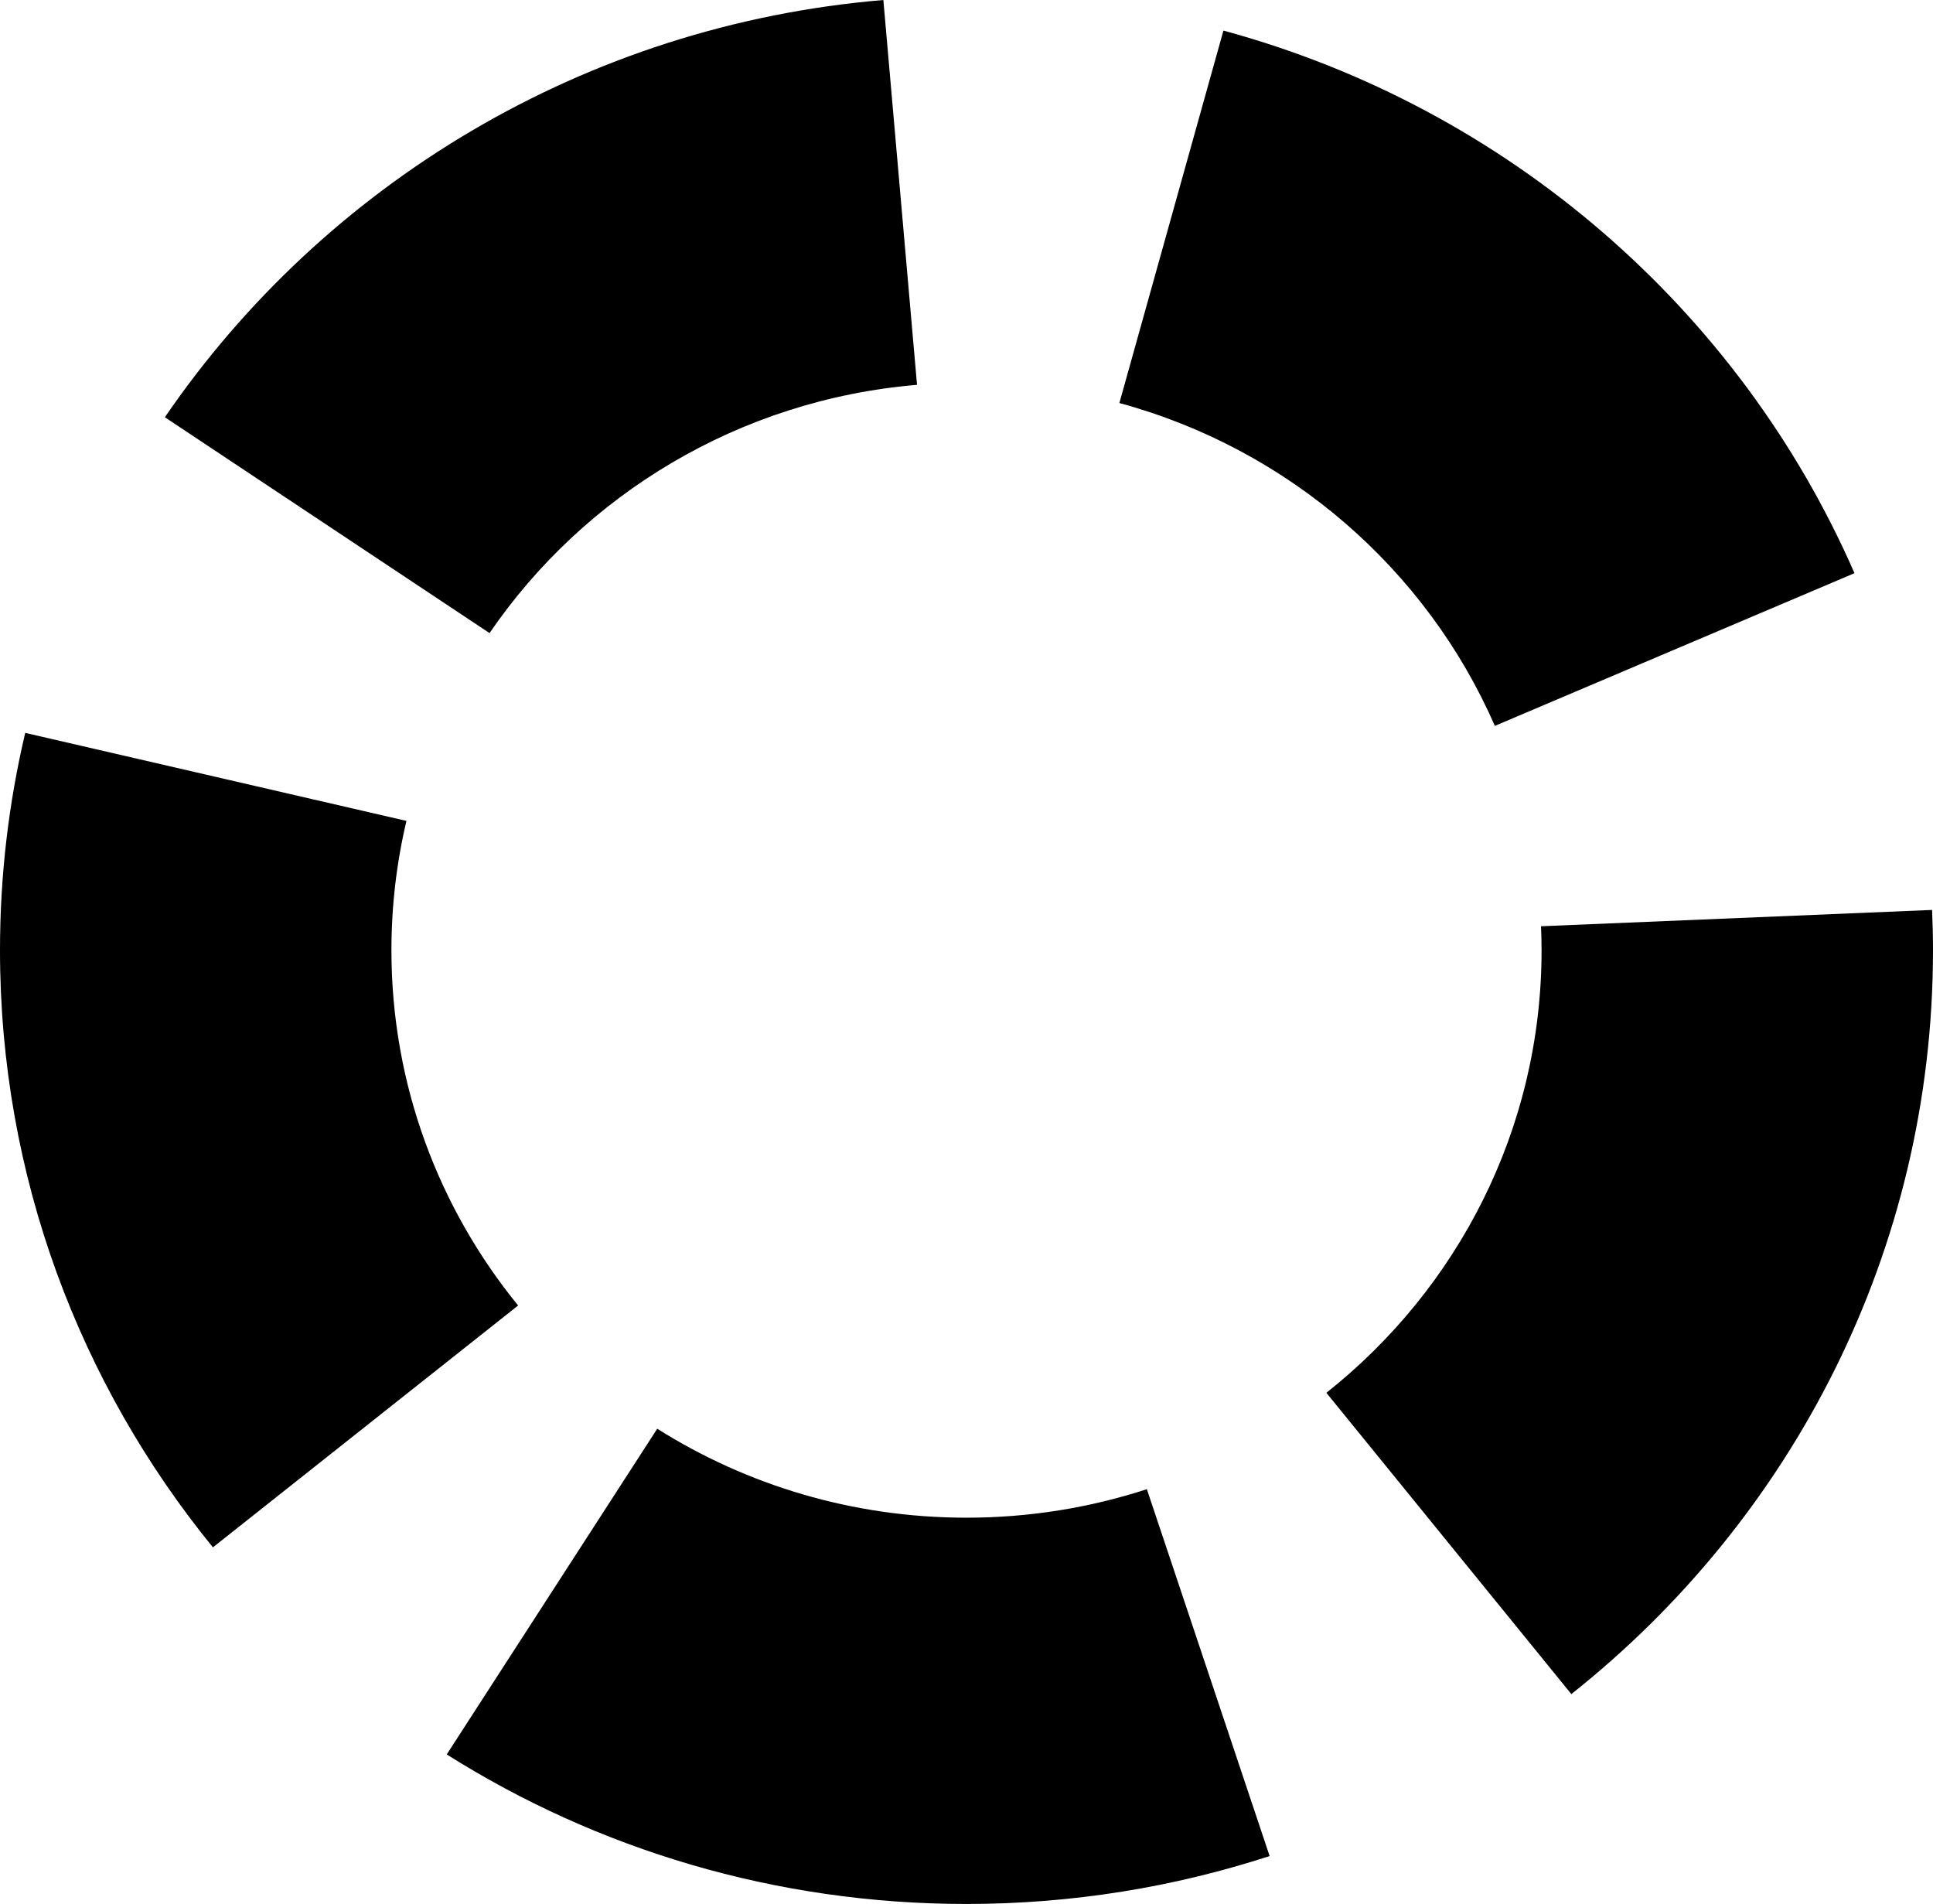 <?xml version="1.0" encoding="UTF-8" standalone="no"?>
<svg
   version="1.1"
   id="レイヤー_7"
   x="0px"
   y="0px"
   width="432.75px"
   height="426.165px"
   viewBox="0 0 432.75 426.165"
   enable-background="new 0 0 432.75 426.165"
   xml:space="preserve"
   sodipodi:docname="FePL_kcaUAA7pCt02.svg"
   inkscape:version="1.1.2 (b8e25be833, 2022-02-05)"
   xmlns:inkscape="http://www.inkscape.org/namespaces/inkscape"
   xmlns:sodipodi="http://sodipodi.sourceforge.net/DTD/sodipodi-0.dtd"
   xmlns="http://www.w3.org/2000/svg"
   xmlns:svg="http://www.w3.org/2000/svg"><defs
   id="defs17" /><sodipodi:namedview
   id="namedview15"
   pagecolor="#ffffff"
   bordercolor="#111111"
   borderopacity="1"
   inkscape:pageshadow="0"
   inkscape:pageopacity="0"
   inkscape:pagecheckerboard="1"
   showgrid="false"
   inkscape:zoom="1.5393099"
   inkscape:cx="216.33071"
   inkscape:cy="213.0825"
   inkscape:window-width="1432"
   inkscape:window-height="907"
   inkscape:window-x="104"
   inkscape:window-y="86"
   inkscape:window-maximized="0"
   inkscape:current-layer="レイヤー_7" />

<rect
   x="0.006"
   y="-3.286"
   fill="none"
   width="432.738"
   height="432.737"
   id="rect2" /><path
   d="M205.3,86.137L197.762,0C130.794,5.63,72.523,41.339,36.909,93.392l72.684,48.314  C130.783,110.734,165.454,89.488,205.3,86.137z"
   id="path4" />
<path
   d="M334.659,162.473l80.513-34.179C389.426,69.336,337.531,24.117,273.895,6.846L250.6,90.21  C288.463,100.487,319.341,127.393,334.659,162.473z"
   id="path6" />
<path
   d="M432.75,212.685c0-3.021-0.08-6.022-0.205-9.012l-87.549,3.65c0.074,1.779,0.122,3.565,0.122,5.362  c0,40.063-18.806,75.788-48.176,99.068l54.841,67.433C401.145,340.059,432.75,280.018,432.75,212.685z"
   id="path8" />
<path
   d="M216.375,339.706c-25.486,0-49.242-7.309-69.235-19.915l-47.127,72.903c33.602,21.188,73.527,33.471,116.362,33.471  c23.707,0,46.518-3.774,67.864-10.726l-27.485-82.115C244.053,337.46,230.48,339.706,216.375,339.706z"
   id="path10" />
<path
   d="M87.632,212.685c0-9.957,1.164-19.646,3.36-28.943L5.647,164.042C1.956,179.667,0,195.95,0,212.685  c0,50.596,17.853,97.073,47.666,133.658l68.327-54.132C98.254,270.443,87.632,242.79,87.632,212.685z"
   id="path12" />
</svg>
